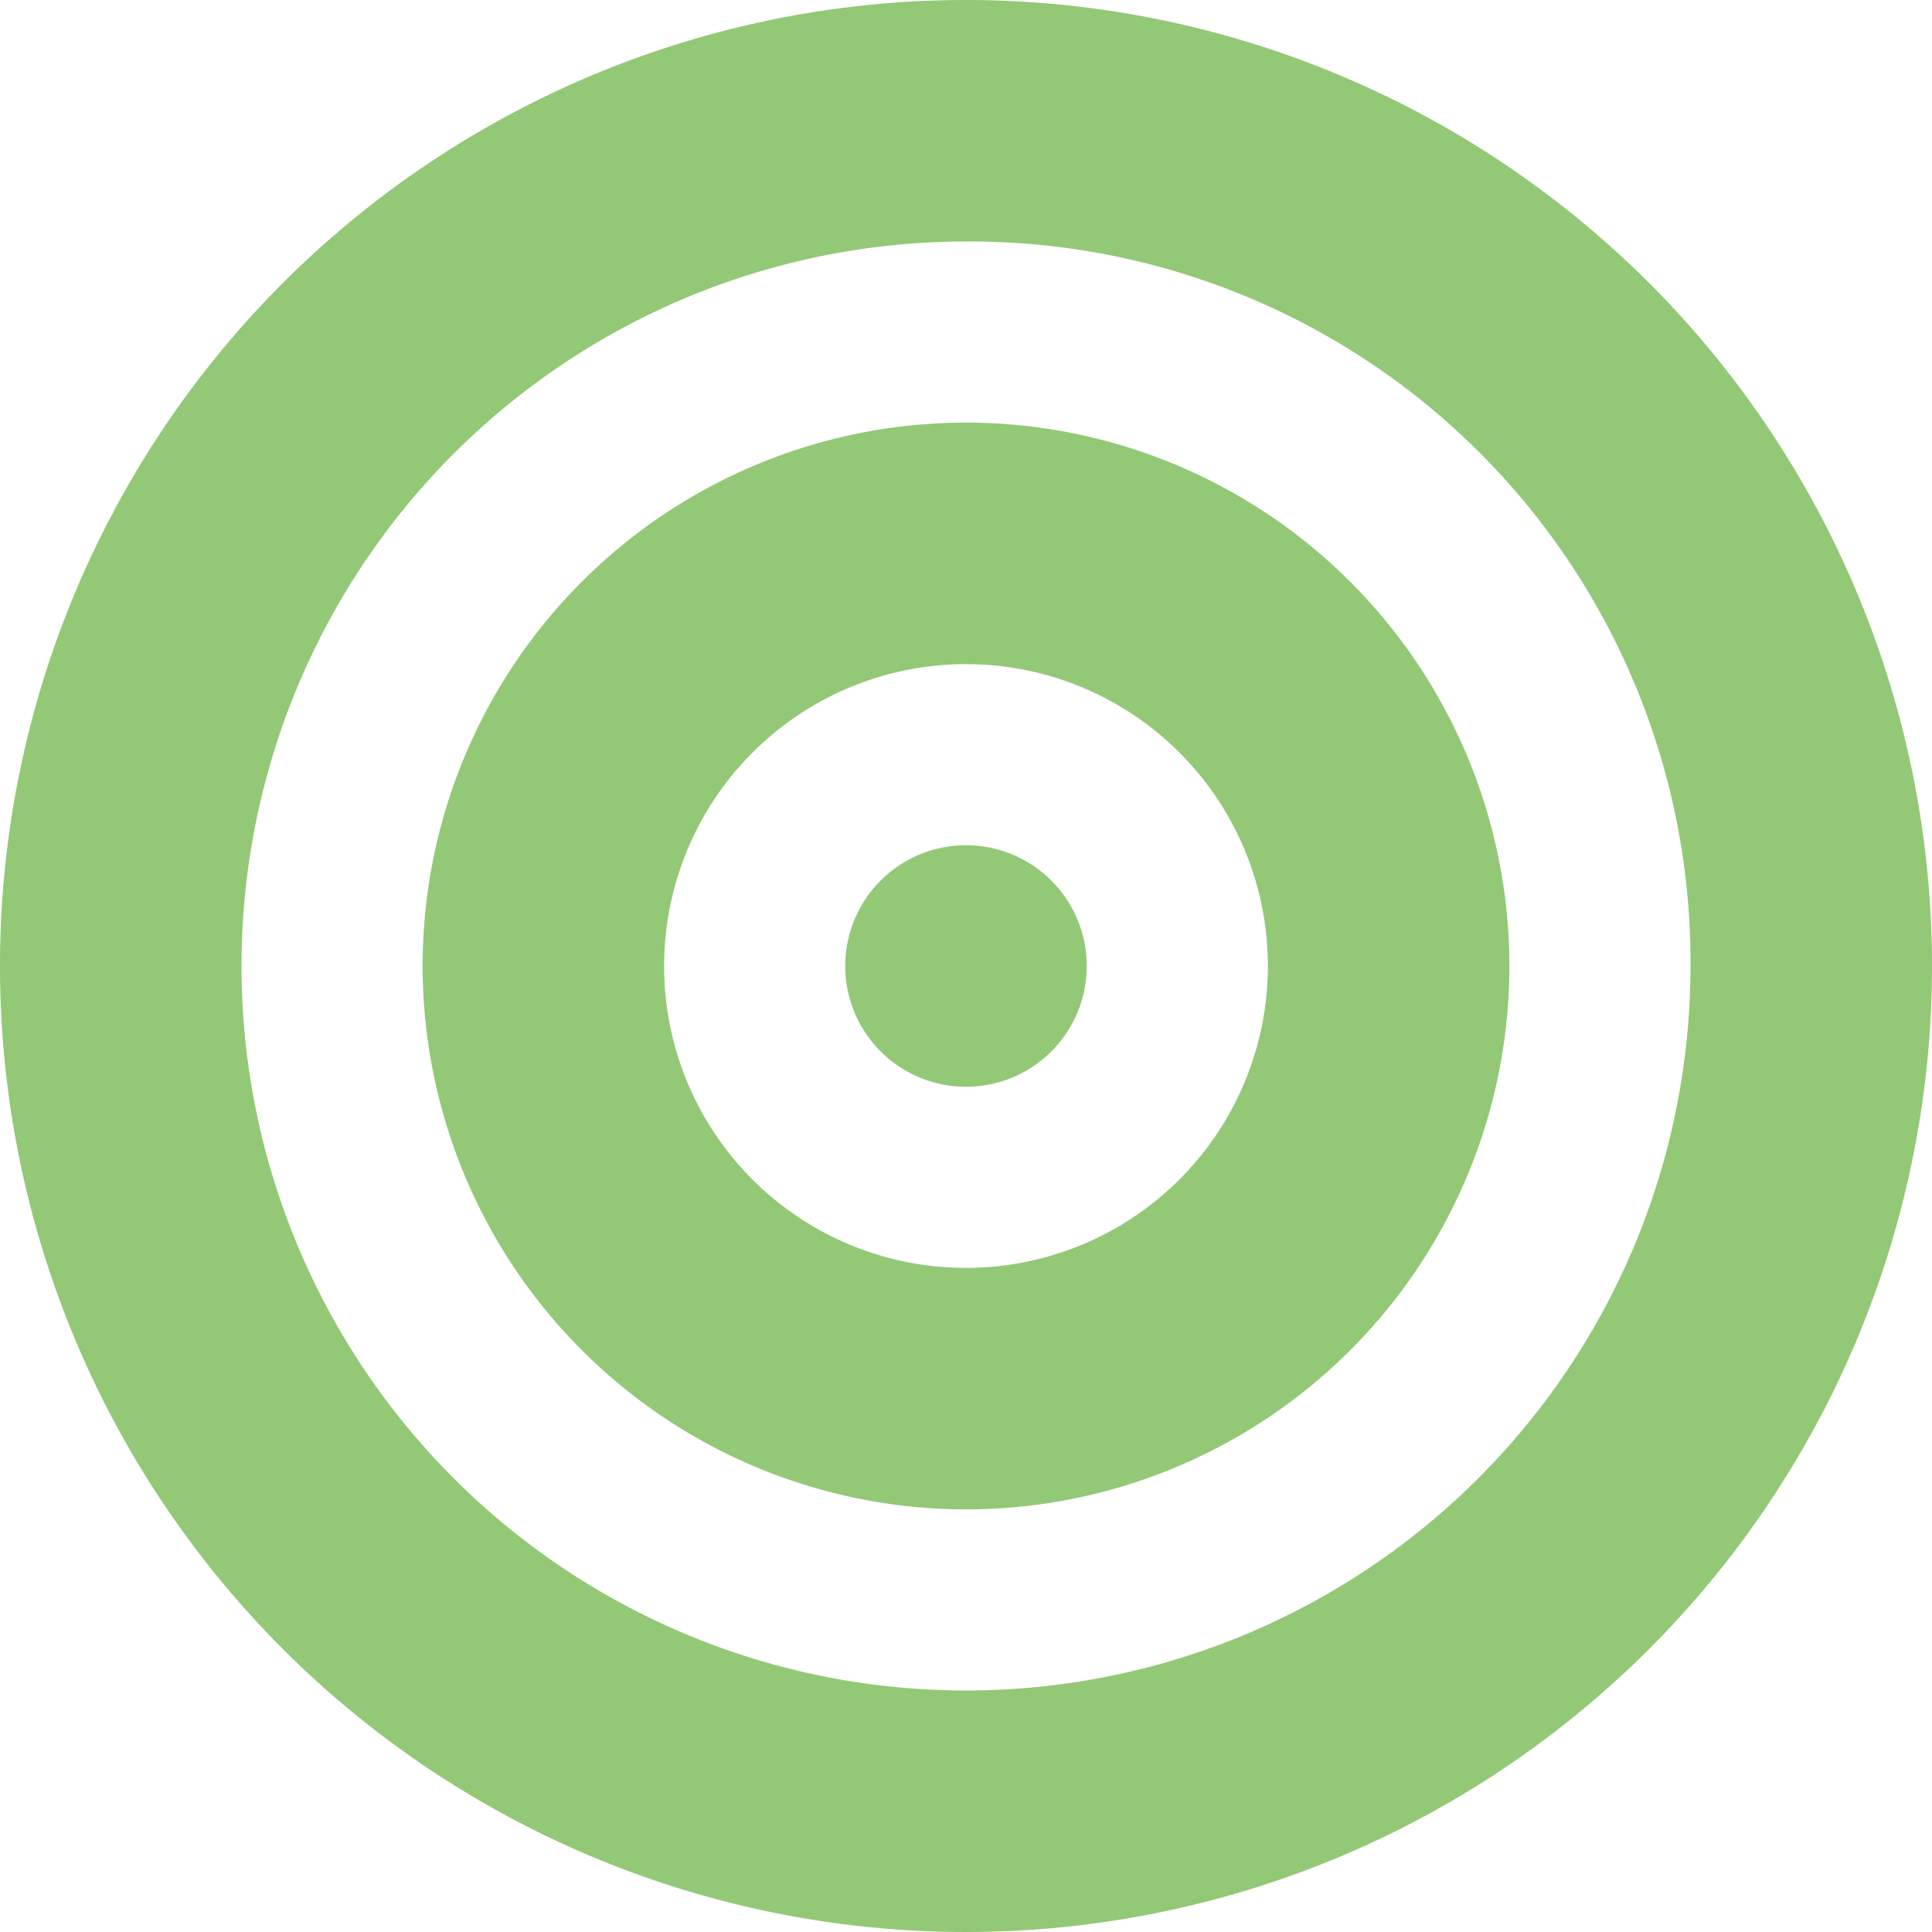 <svg xmlns="http://www.w3.org/2000/svg" viewBox="0 0 80 80"><defs><style>.cls-1{fill:#93c876;}</style></defs><title>45 - Unidad 2 -Item</title><g id="Capa_2" data-name="Capa 2"><g id="Capa_1-2" data-name="Capa 1"><path class="cls-1" d="M80,40A40,40,0,1,1,40,0,40,40,0,0,1,80,40ZM40,10A30,30,0,1,0,70,40,29.83,29.83,0,0,0,40,10ZM17.5,40A22.5,22.5,0,1,1,40,62.5,22.51,22.51,0,0,1,17.5,40ZM40,52.5A12.5,12.5,0,1,0,27.5,40,12.49,12.49,0,0,0,40,52.5ZM45,40a5,5,0,1,1-5-5A5,5,0,0,1,45,40Z"/></g></g></svg>